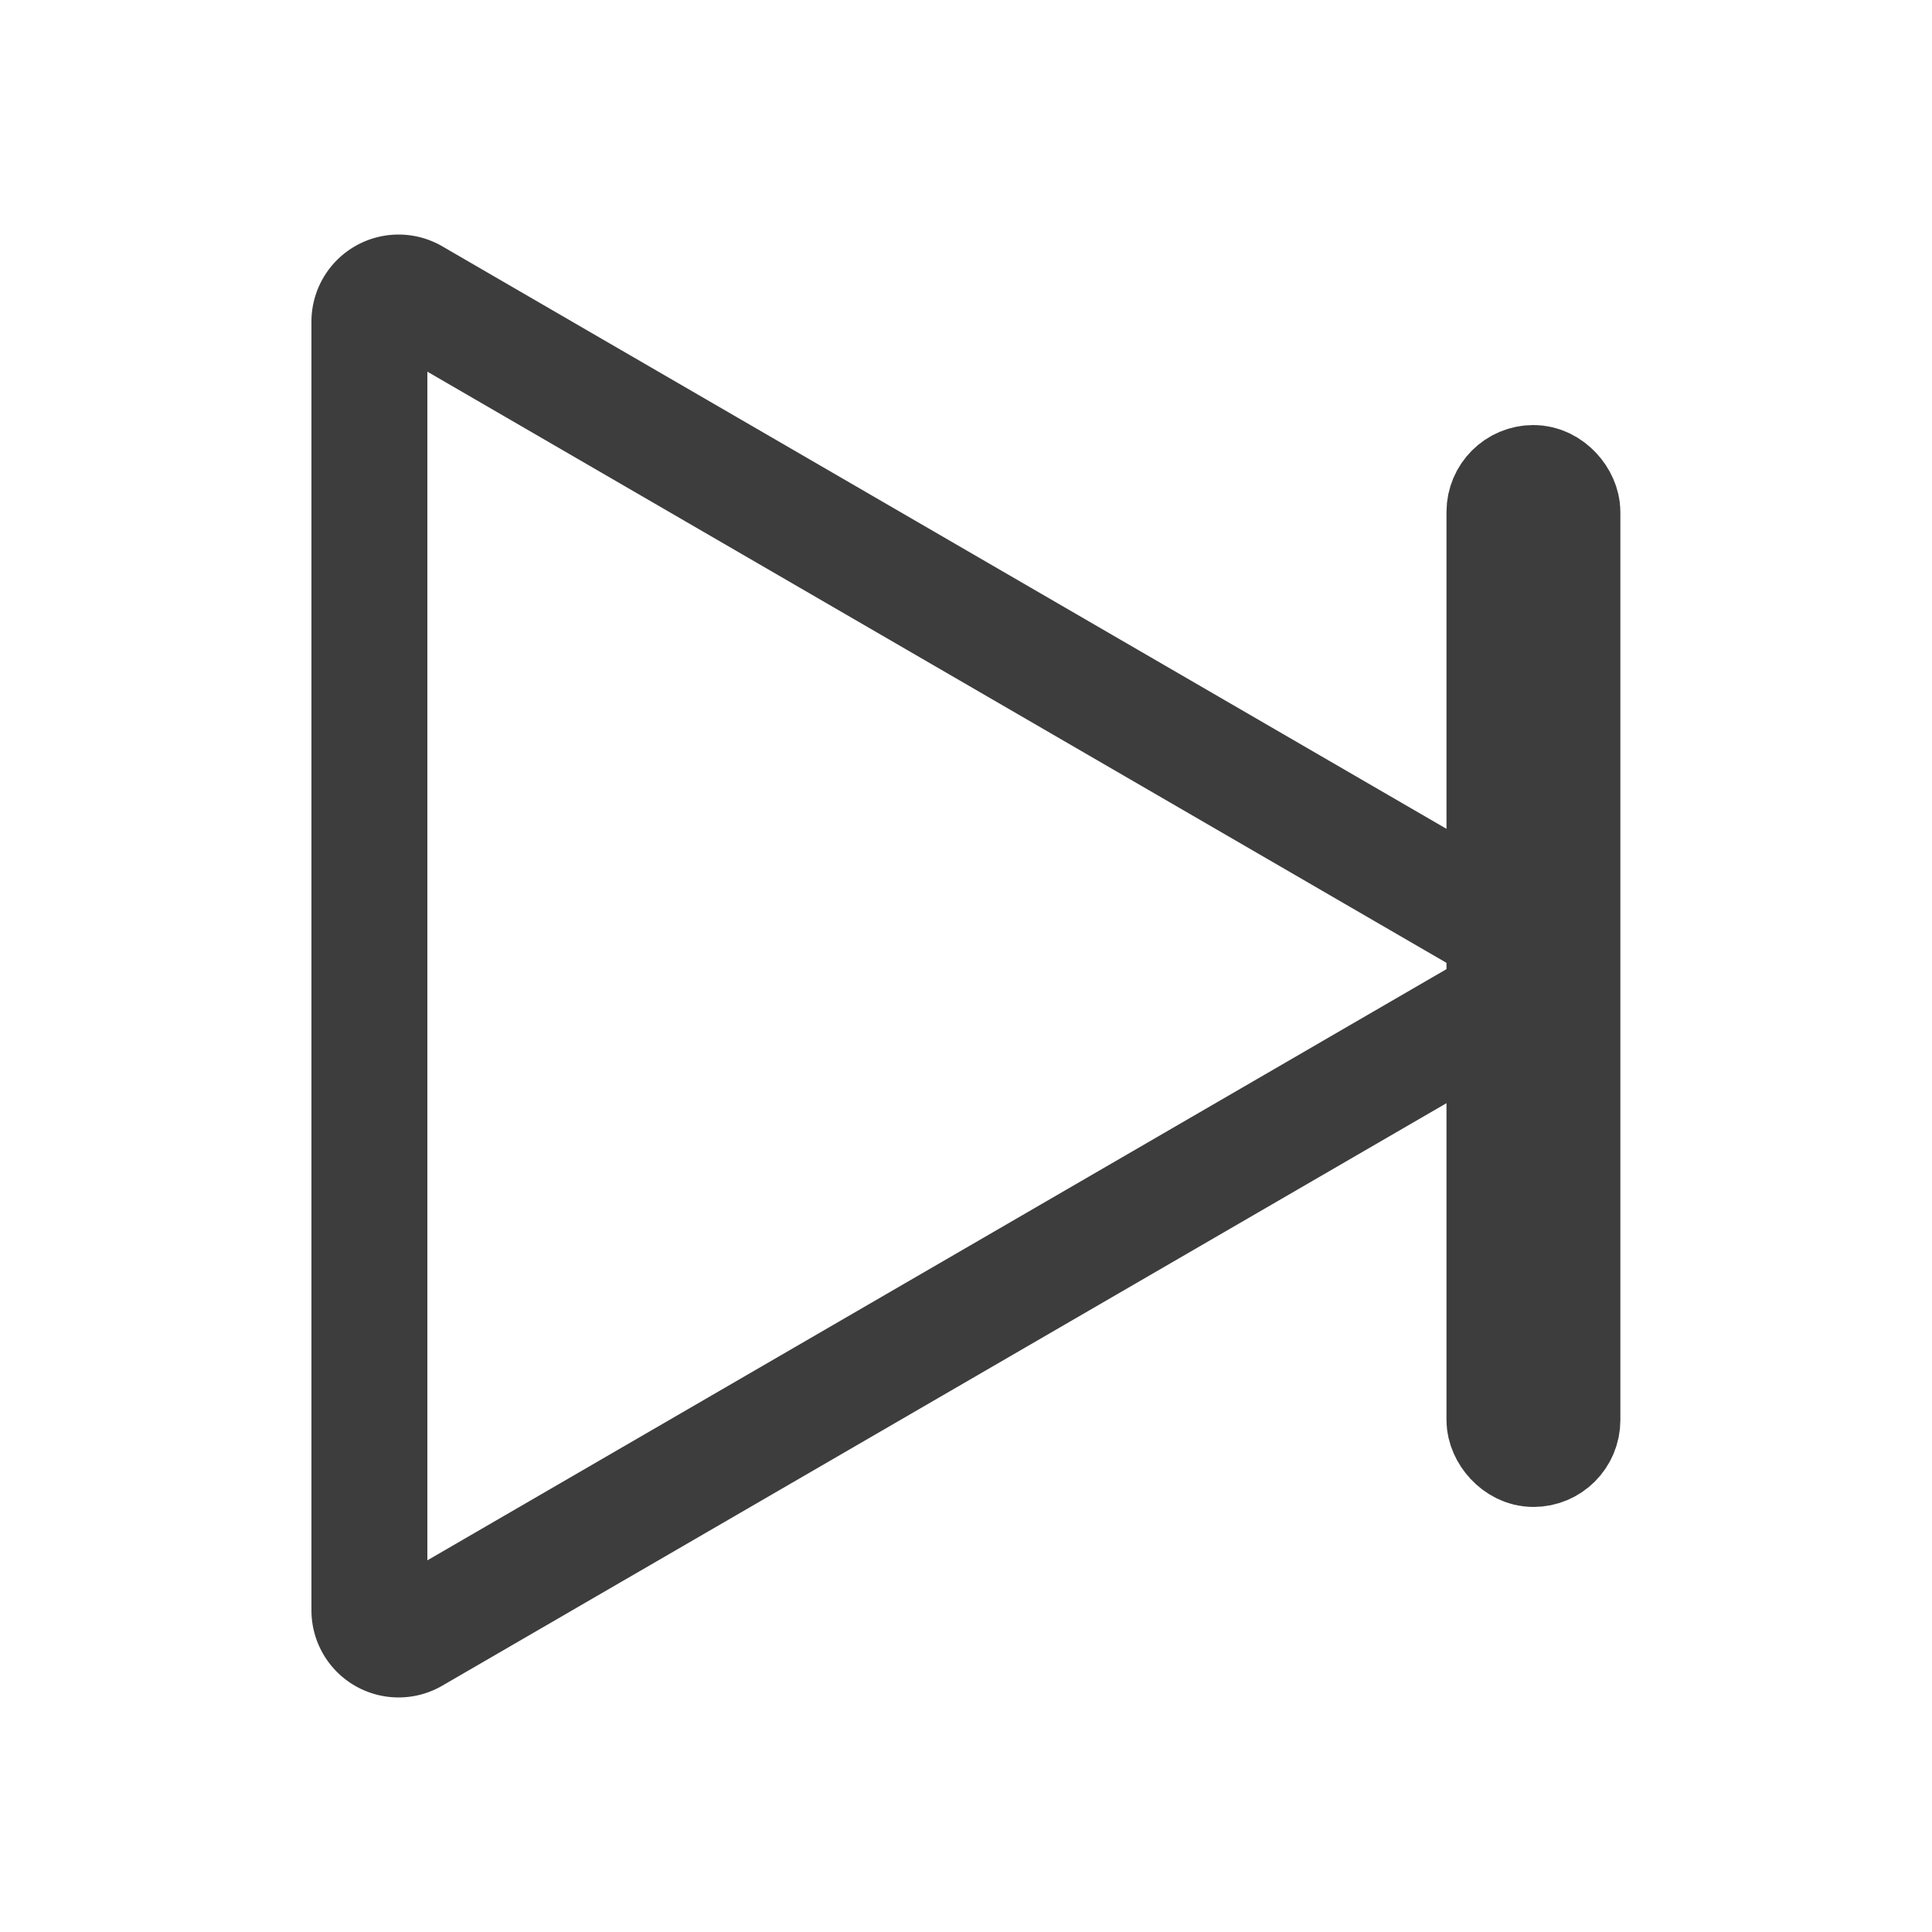 <svg id="Слой_1" data-name="Слой 1" xmlns="http://www.w3.org/2000/svg" viewBox="0 0 100 100"><defs><style>.cls-1{fill:none;stroke:#3d3d3d;stroke-miterlimit:10;stroke-width:6px;}</style></defs><path class="cls-1" d="M19.12,16.64V83.36a1.51,1.51,0,0,0,2.26,1.3L78.89,51.3a1.51,1.51,0,0,0,0-2.6L21.38,15.34A1.51,1.51,0,0,0,19.12,16.64Z"/><rect class="cls-1" x="77.88" y="25" width="3" height="50" rx="1.5" transform="translate(158.75 100) rotate(180)"/></svg>